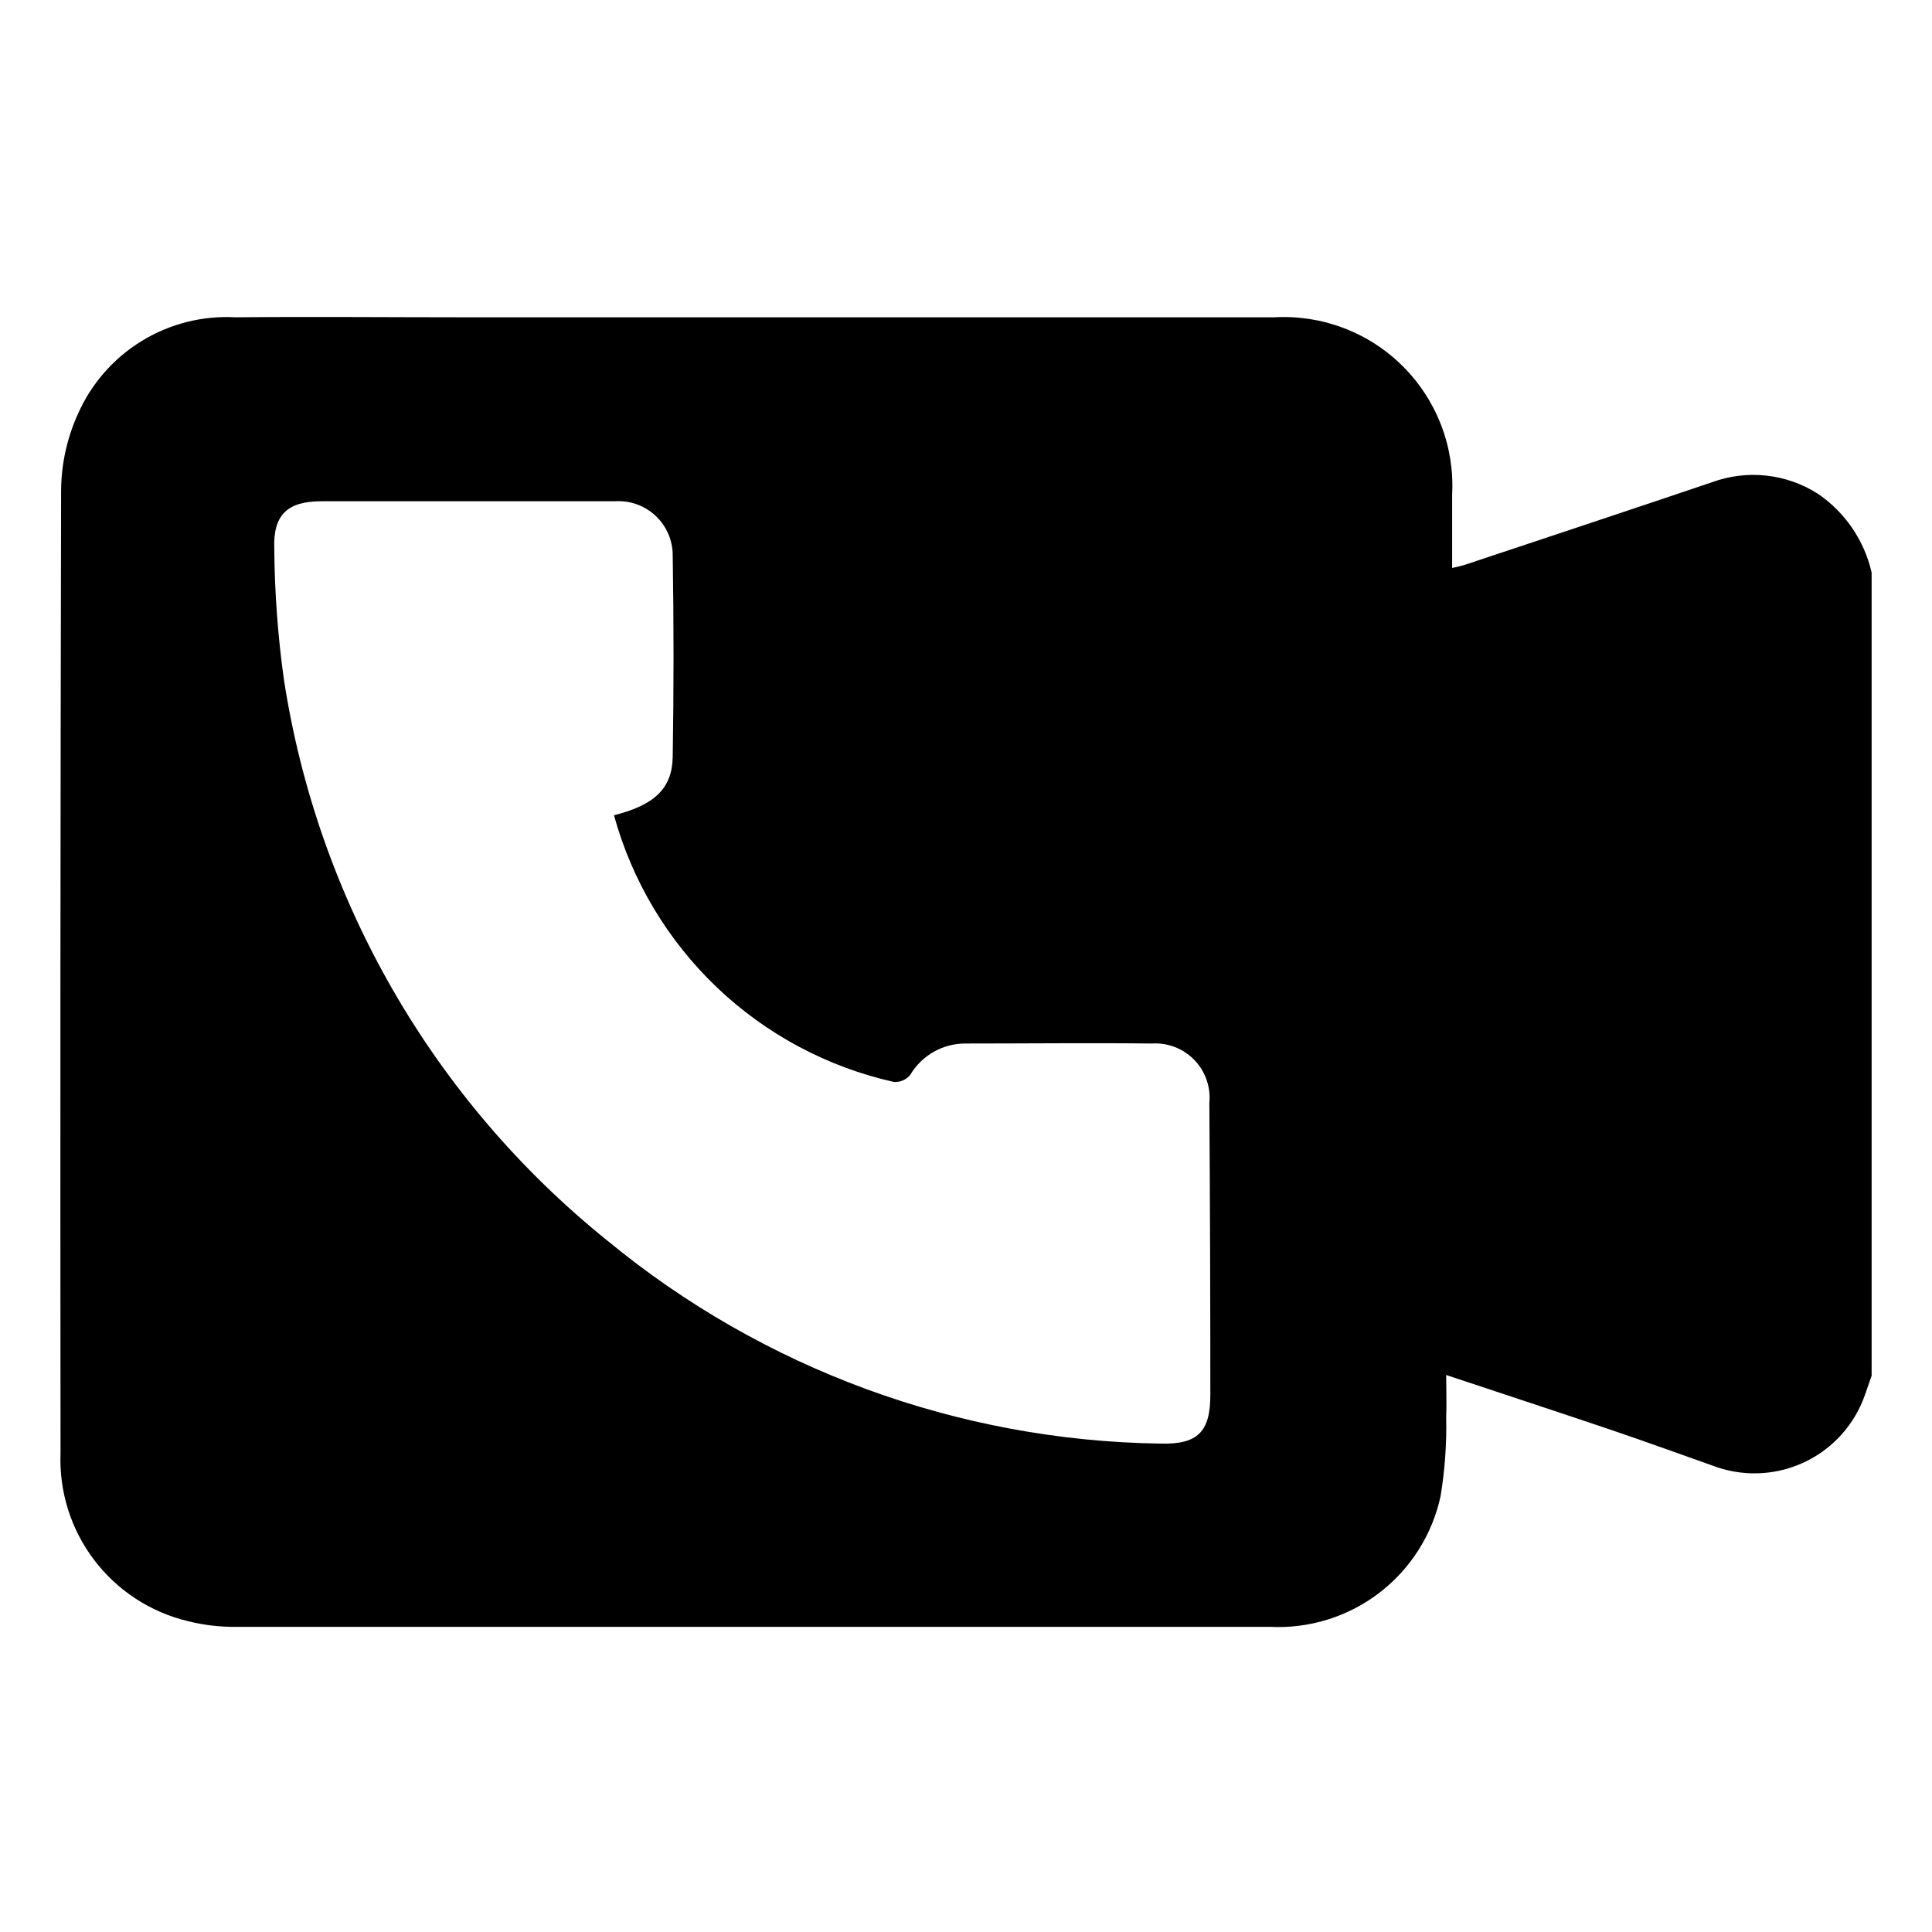 <svg width="128" height="128" viewBox="0 0 128 128" fill="none" xmlns="http://www.w3.org/2000/svg">
<path d="M124 37.928V91.145L123.546 92.448C122.868 94.366 121.462 95.941 119.633 96.832C117.803 97.723 115.697 97.858 113.768 97.21C111.455 96.394 109.147 95.55 106.818 94.761C103.207 93.54 99.581 92.351 95.813 91.097C95.813 92.124 95.851 93.016 95.813 93.902C95.851 95.654 95.726 97.405 95.44 99.134C94.887 101.682 93.447 103.951 91.375 105.535C89.304 107.119 86.737 107.916 84.133 107.782C61.321 107.782 38.506 107.782 15.69 107.782C14.597 107.799 13.507 107.672 12.447 107.404C9.969 106.812 7.773 105.379 6.234 103.348C4.695 101.317 3.909 98.815 4.01 96.269C3.989 75.01 4.001 53.75 4.048 32.491C4.061 30.739 4.442 29.01 5.167 27.416C6.052 25.415 7.525 23.732 9.391 22.59C11.256 21.448 13.425 20.901 15.609 21.022C20.647 20.973 25.689 21.022 30.743 21.022C48.633 21.022 66.526 21.022 84.42 21.022C85.987 20.933 87.556 21.175 89.023 21.734C90.491 22.292 91.824 23.153 92.937 24.262C94.049 25.37 94.915 26.7 95.479 28.165C96.043 29.631 96.291 31.199 96.208 32.767C96.208 34.361 96.208 35.95 96.208 37.631C96.548 37.55 96.748 37.512 96.986 37.442C102.461 35.62 107.937 33.804 113.406 31.956C114.563 31.528 115.804 31.376 117.03 31.511C118.257 31.646 119.434 32.065 120.471 32.734C122.256 33.962 123.516 35.816 124 37.928V37.928ZM40.656 54.019C43.358 53.343 44.531 52.241 44.569 50.149C44.641 45.699 44.641 41.247 44.569 36.793C44.569 36.302 44.469 35.815 44.273 35.364C44.078 34.913 43.792 34.507 43.433 34.171C43.074 33.835 42.65 33.577 42.188 33.411C41.725 33.246 41.233 33.177 40.742 33.21C34.256 33.21 27.77 33.21 21.284 33.21C19.063 33.21 18.09 34.096 18.171 36.334C18.194 39.227 18.405 42.116 18.804 44.982C21.046 59.617 28.683 72.884 40.213 82.173C50.546 90.697 63.475 95.448 76.869 95.642C79.361 95.713 80.193 94.853 80.188 92.399C80.188 85.957 80.166 79.512 80.123 73.066C80.172 72.547 80.109 72.024 79.936 71.532C79.764 71.041 79.486 70.593 79.123 70.219C78.76 69.845 78.32 69.555 77.834 69.368C77.348 69.181 76.827 69.102 76.307 69.136C72.204 69.088 68.107 69.136 64.005 69.136C63.259 69.126 62.524 69.313 61.874 69.679C61.224 70.044 60.682 70.575 60.303 71.217C60.173 71.376 60.007 71.5 59.819 71.581C59.631 71.662 59.426 71.697 59.222 71.682C54.818 70.697 50.766 68.532 47.499 65.42C44.232 62.307 41.874 58.364 40.677 54.013L40.656 54.019Z" fill="black"/>
</svg>

